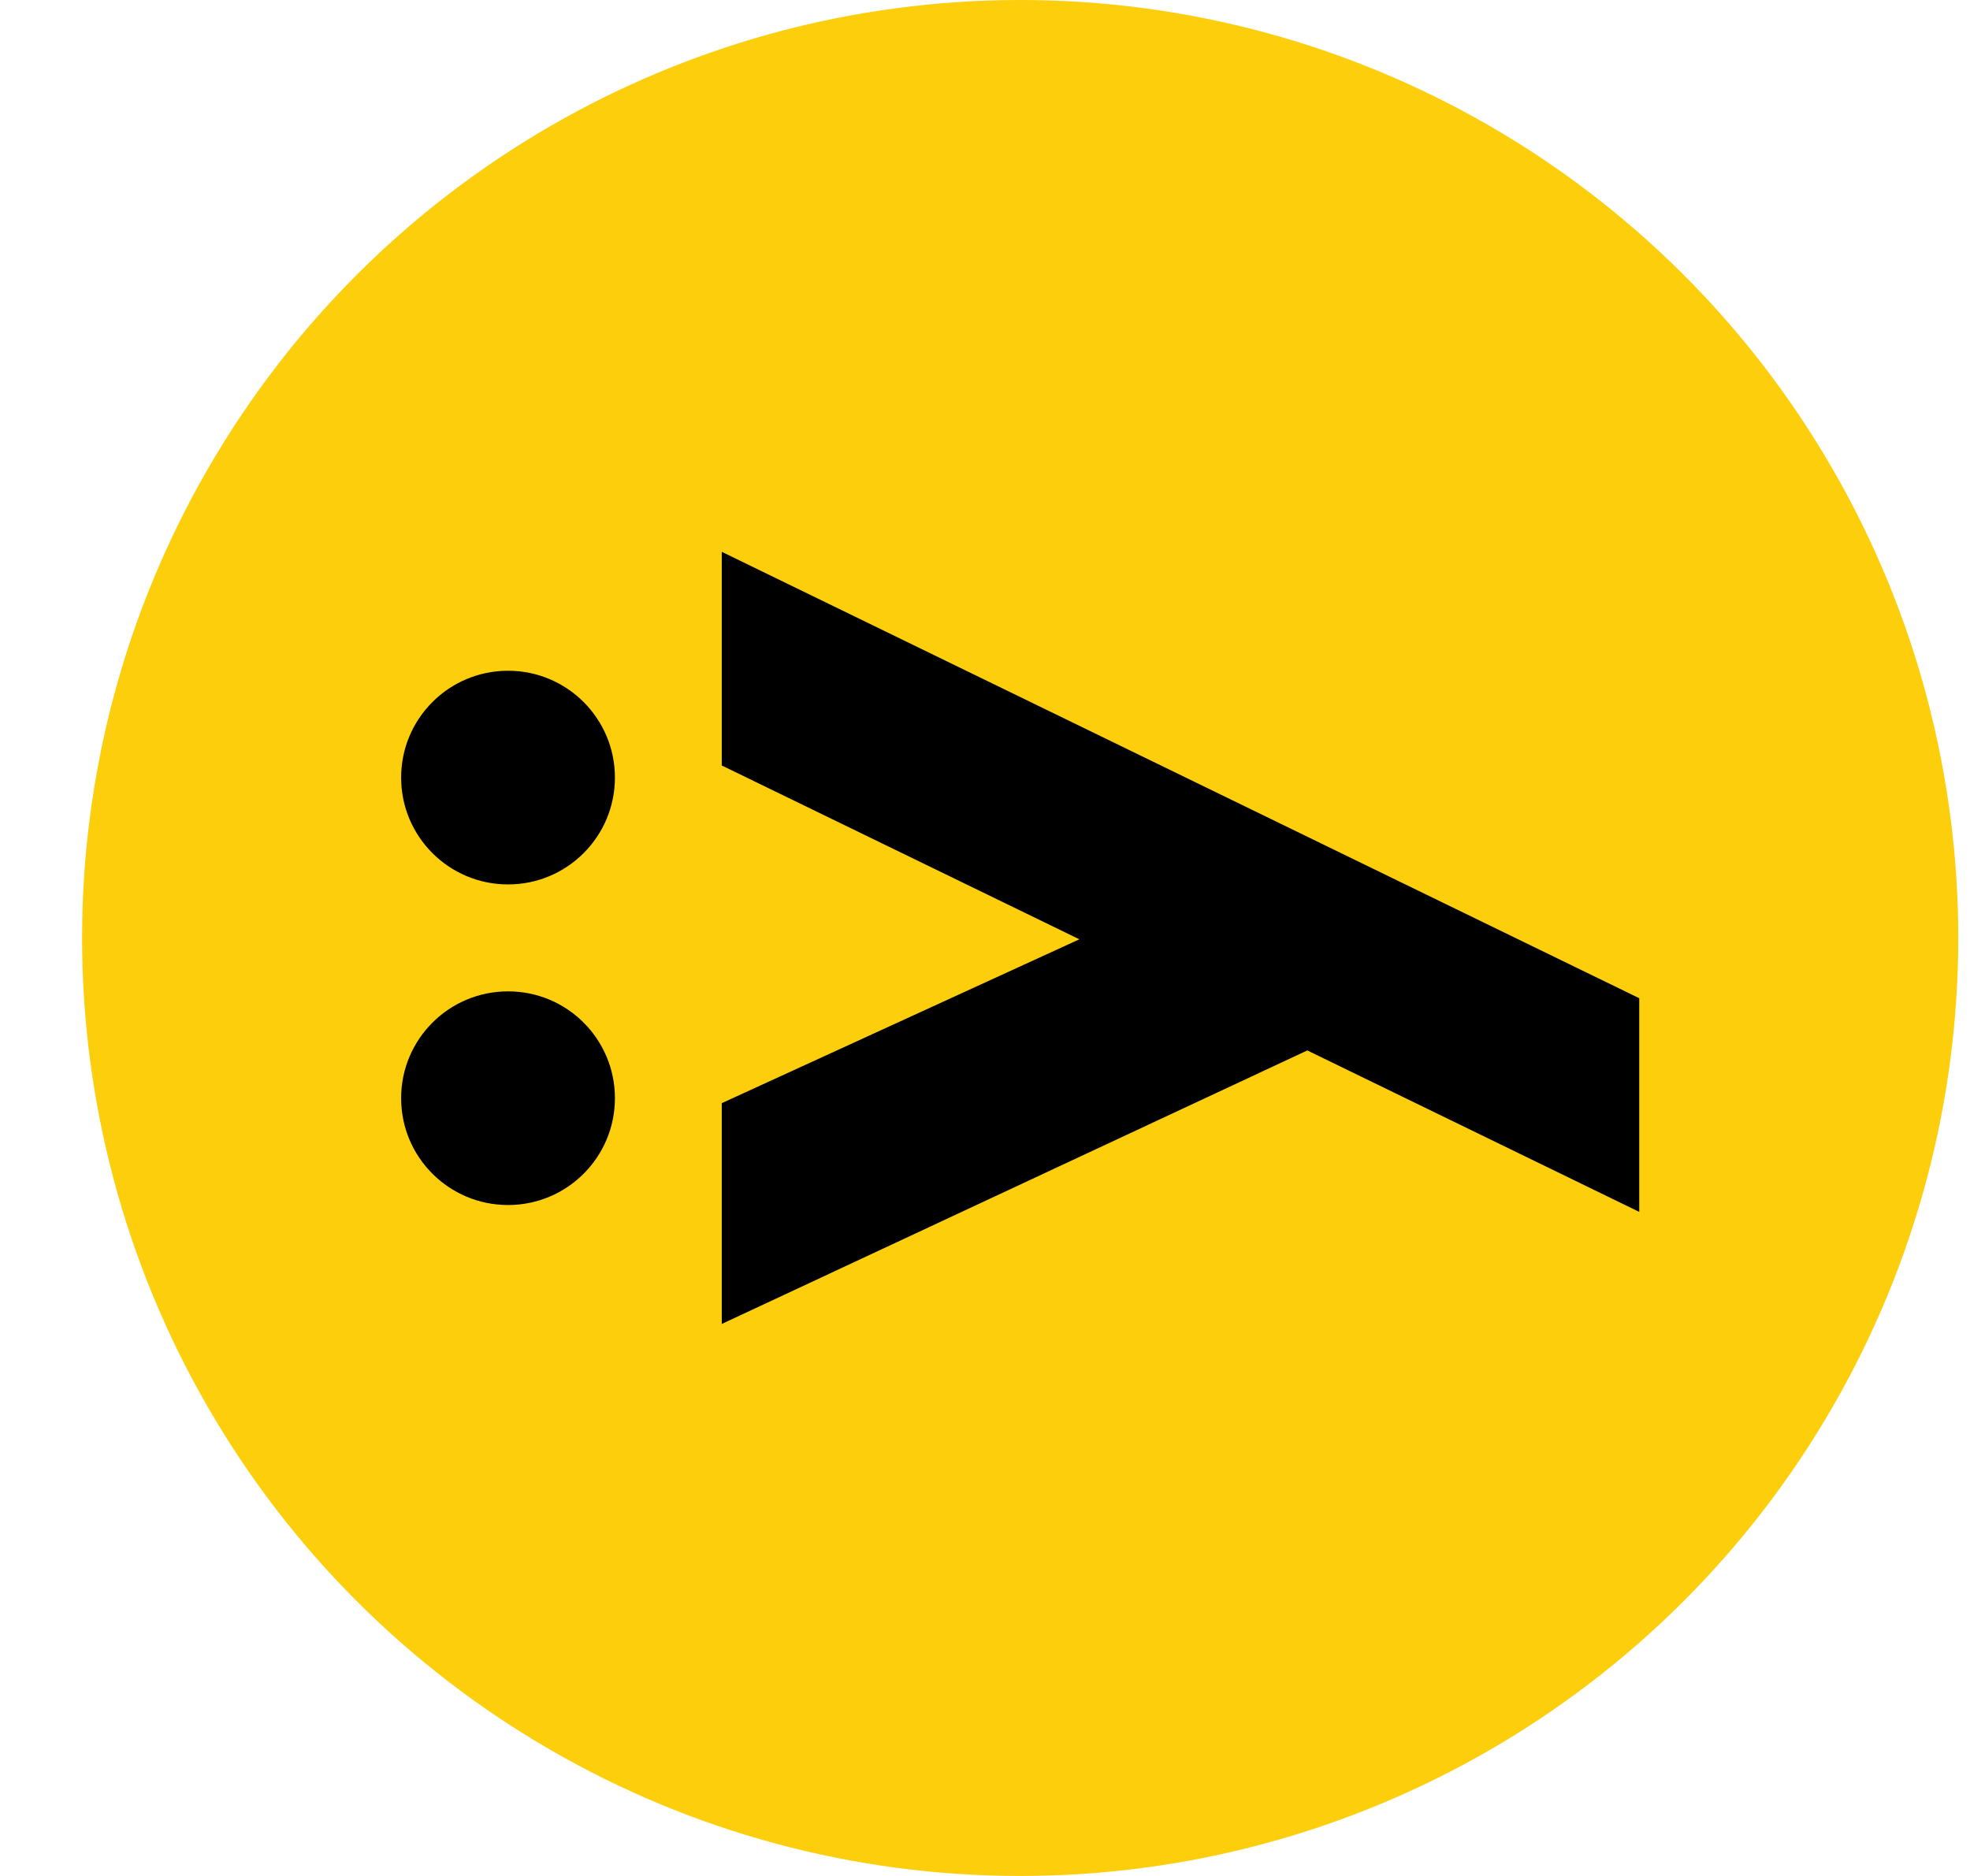 <svg data-v-8199beb2="" width="21" height="20" viewBox="0 0 21 20" fill="none" xmlns="http://www.w3.org/2000/svg" class=""><circle data-v-8199beb2="" cx="10.875" cy="10" r="10" transform="rotate(-90 10.875 10)" fill="#FCCE0B"></circle><path data-v-8199beb2="" d="M5.416 12.847C4.786 12.847 4.276 12.337 4.276 11.708C4.276 11.079 4.786 10.569 5.416 10.569C6.045 10.569 6.555 11.078 6.555 11.708C6.555 12.337 6.045 12.847 5.416 12.847ZM5.416 9.429C4.786 9.429 4.276 8.919 4.276 8.29C4.276 7.661 4.786 7.151 5.416 7.151C6.045 7.151 6.555 7.661 6.555 8.29C6.555 8.919 6.045 9.429 5.416 9.429ZM17.474 12.92L13.936 11.199L7.694 14.115V11.761L11.506 10.014L7.694 8.161V5.883L17.474 10.642V12.92V12.92Z" fill="black"></path></svg>